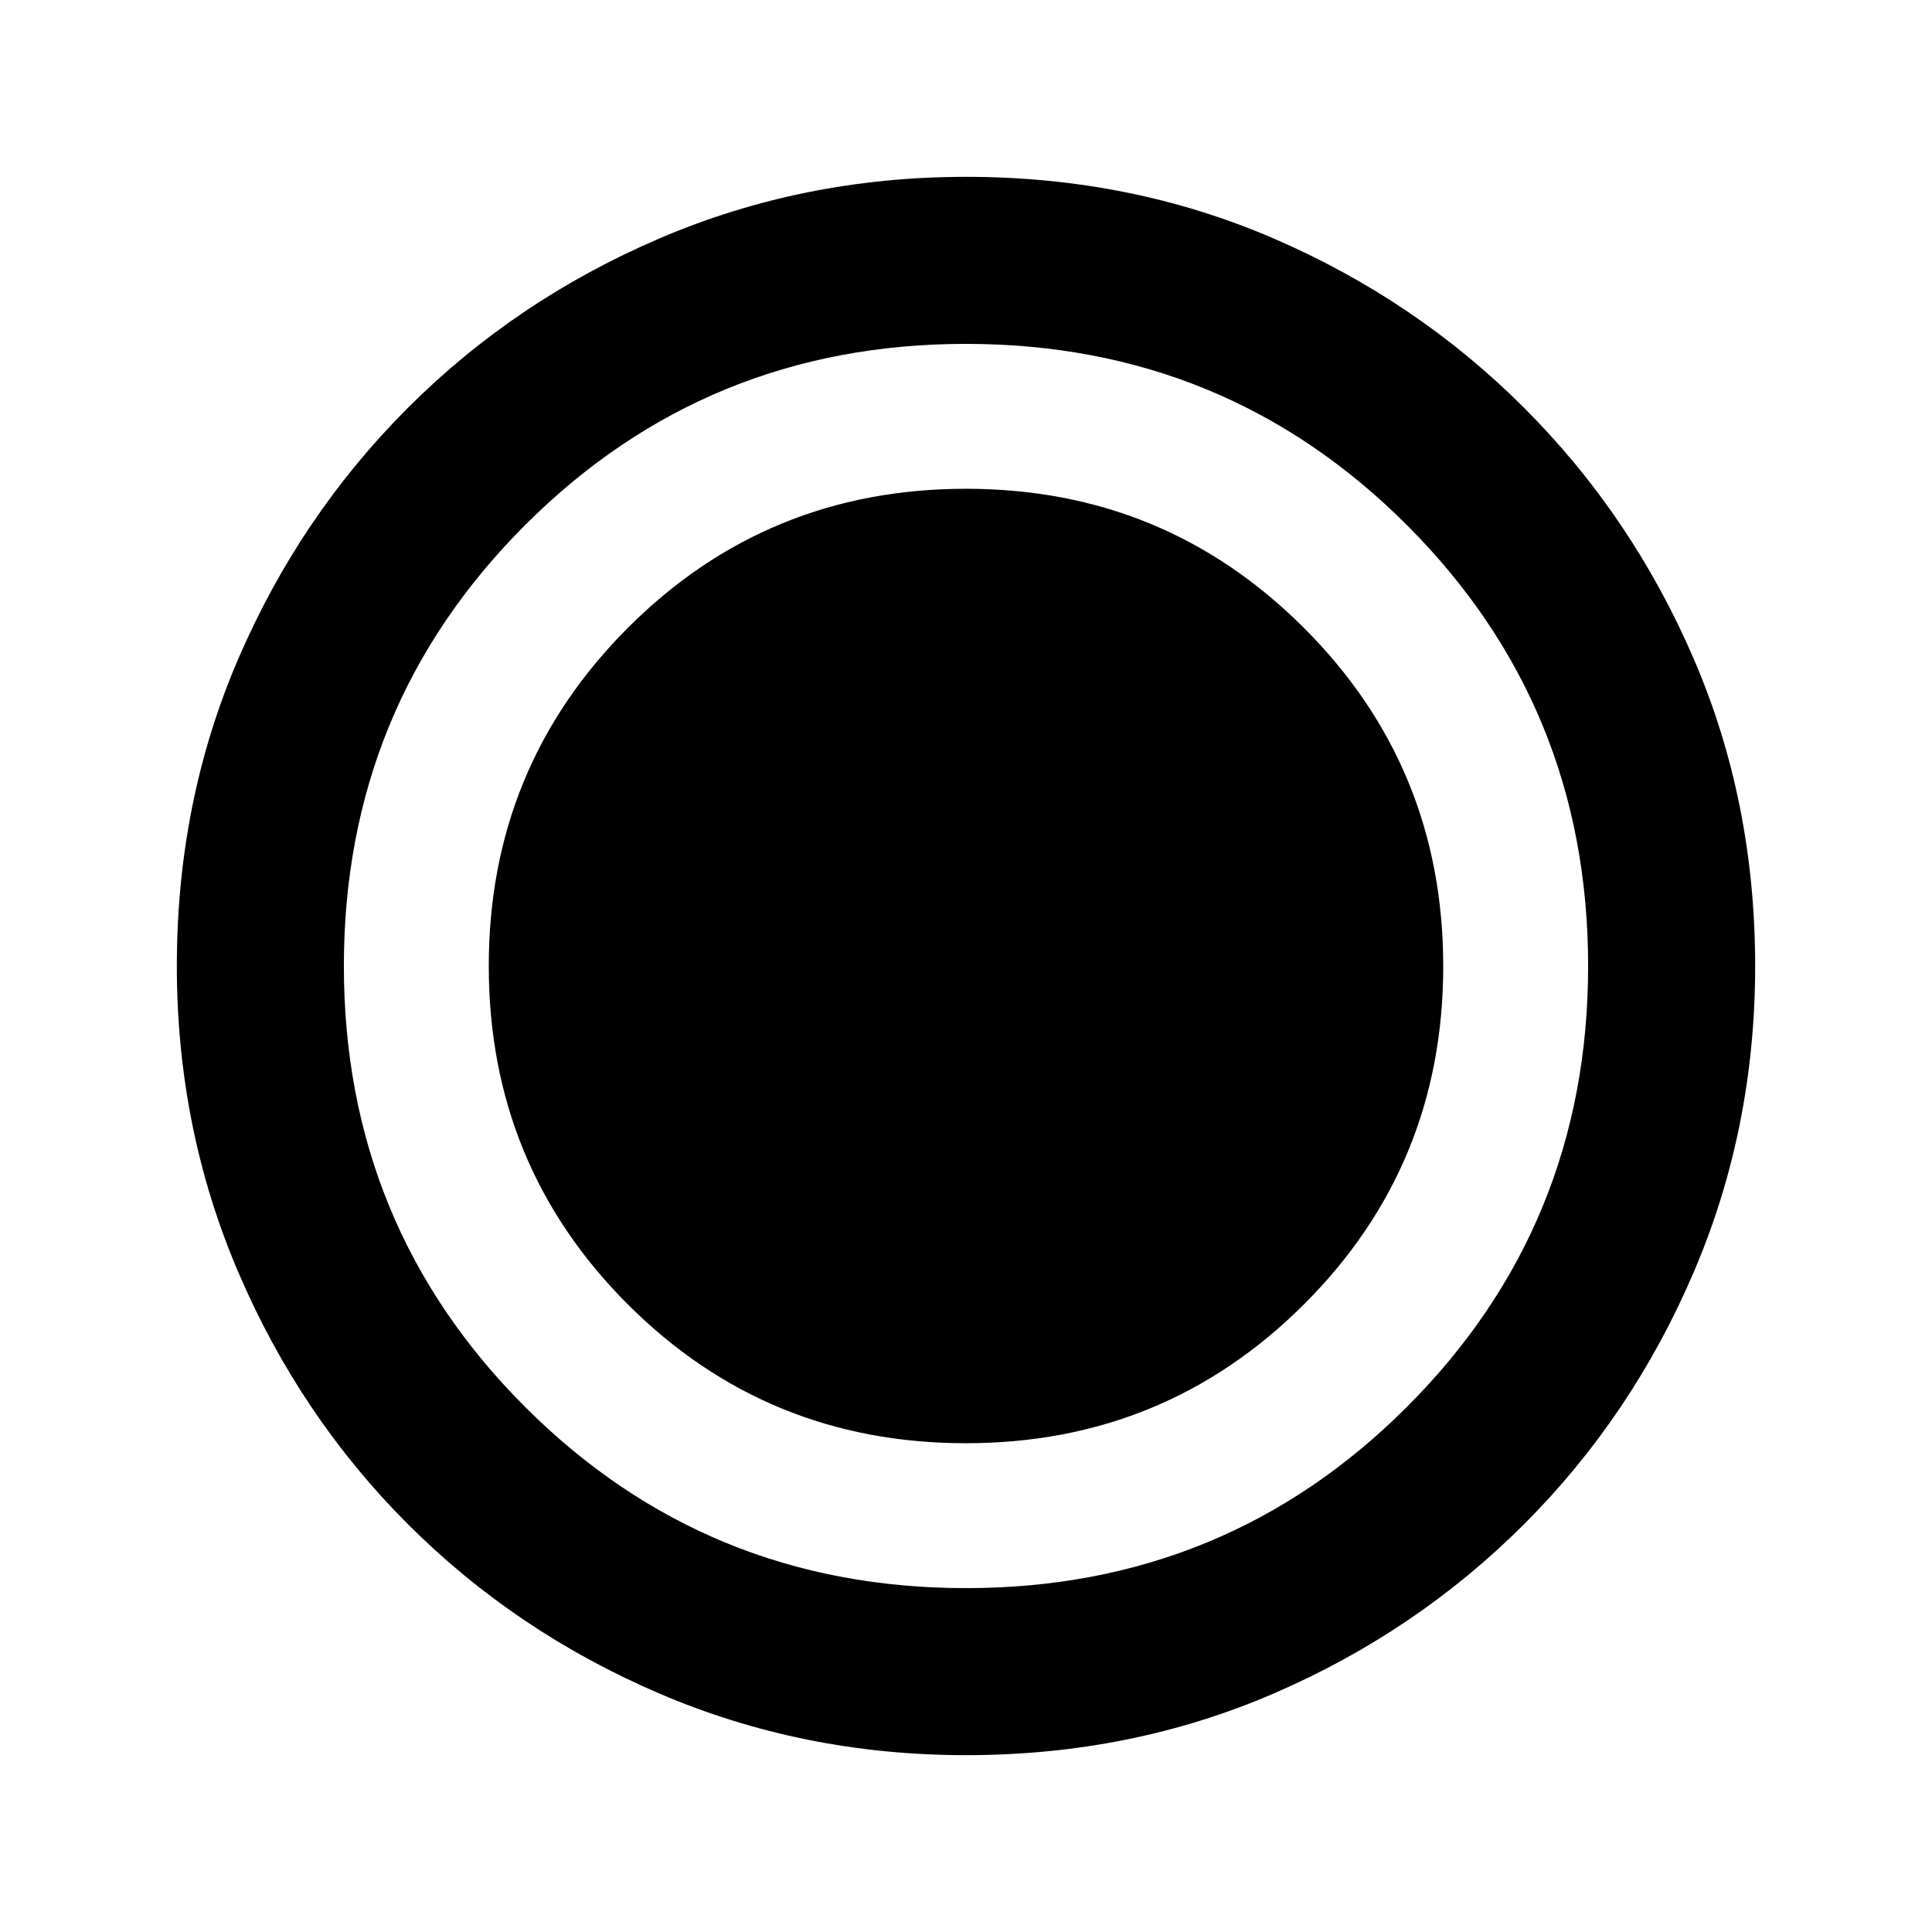 <svg xmlns="http://www.w3.org/2000/svg" height="20" viewBox="0 96 960 960" width="20"><path d="M480 968.131q-80.913 0-152.345-30.618t-124.991-84.177q-53.559-53.559-84.177-124.991Q87.869 656.913 87.869 576q0-81.913 30.618-152.845t84.177-124.491q53.559-53.559 124.991-84.177Q399.087 183.869 480 183.869q81.913 0 152.845 30.618t124.491 84.177q53.559 53.559 84.177 124.491Q872.131 494.087 872.131 576q0 80.913-30.618 152.345t-84.177 124.991q-53.559 53.559-124.491 84.177Q561.913 968.131 480 968.131Zm-.114-155.001q98.918 0 168.081-69.043 69.163-69.044 69.163-167.973 0-98.918-69.169-168.081Q578.792 338.87 480 338.87q-99.043 0-168.087 69.169Q242.87 477.208 242.87 576q0 99.043 69.043 168.087 69.044 69.043 167.973 69.043Zm.114 72q129.043 0 219.087-90.043Q789.13 705.043 789.13 576t-90.043-219.087Q609.043 266.87 480 266.87t-219.087 90.043Q170.87 446.957 170.87 576t90.043 219.087Q350.957 885.13 480 885.13Z"/></svg>
